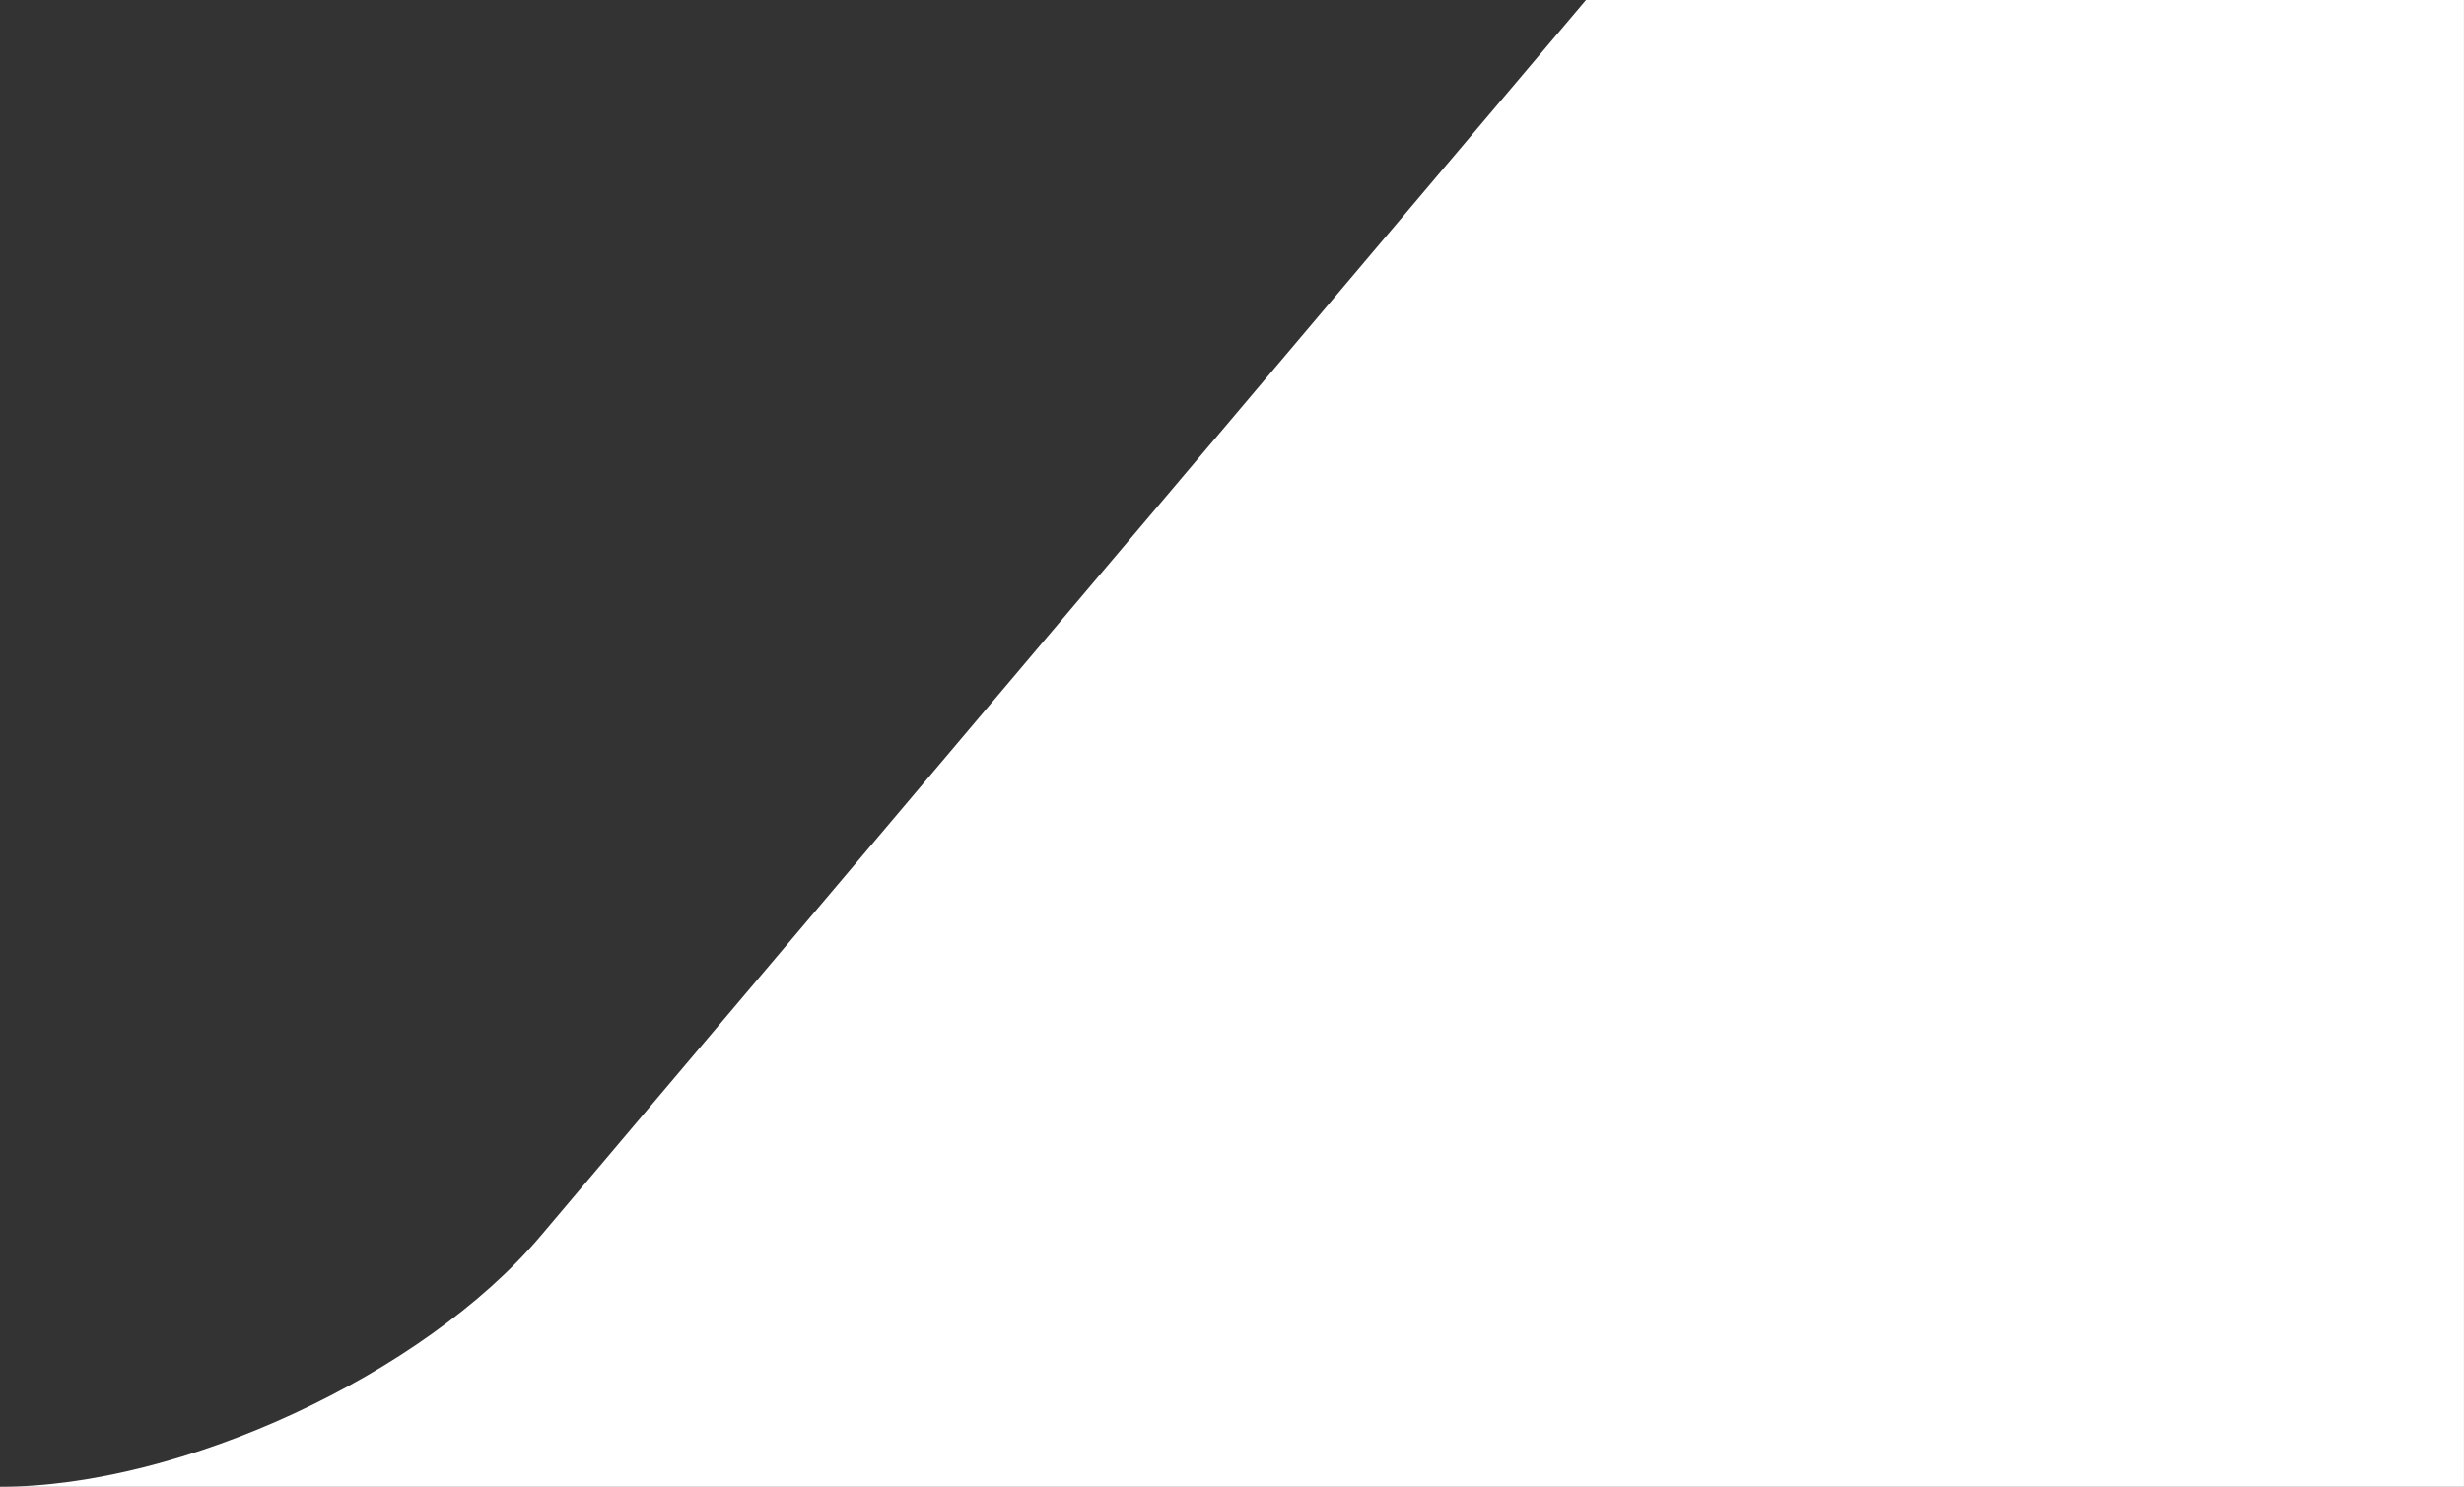 <?xml version="1.0" encoding="UTF-8"?>
<svg width="285px" height="172px" viewBox="0 0 285 172" version="1.1" xmlns="http://www.w3.org/2000/svg" xmlns:xlink="http://www.w3.org/1999/xlink">
    <rect x="0" y="0" width="285" height="172" fill="#333333" stroke="none"/>
    <!-- Generator: Sketch 43.2 (39069) - http://www.bohemiancoding.com/sketch -->
    <title>Combined Shape</title>
    <desc>Created with Sketch.</desc>
    <defs></defs>
    <g id="Welcome" stroke="none" stroke-width="1" fill="none" fill-rule="evenodd">
        <g id="Desktop-HD-Copy-4" transform="translate(-18, -1387)" fill="#FFFFFF">
            <path d="M101.555,1387 L0,1387 L0,1559 L302.995,1559 L284.991,1559 C264.009,1559 236.018,1546.013 222.463,1529.983 L101.555,1387 Z" id="Combined-Shape" transform="translate(151.498, 1473) scale(-1, 1) translate(-151.498, -1473) "></path>
        </g>
    </g>
</svg>